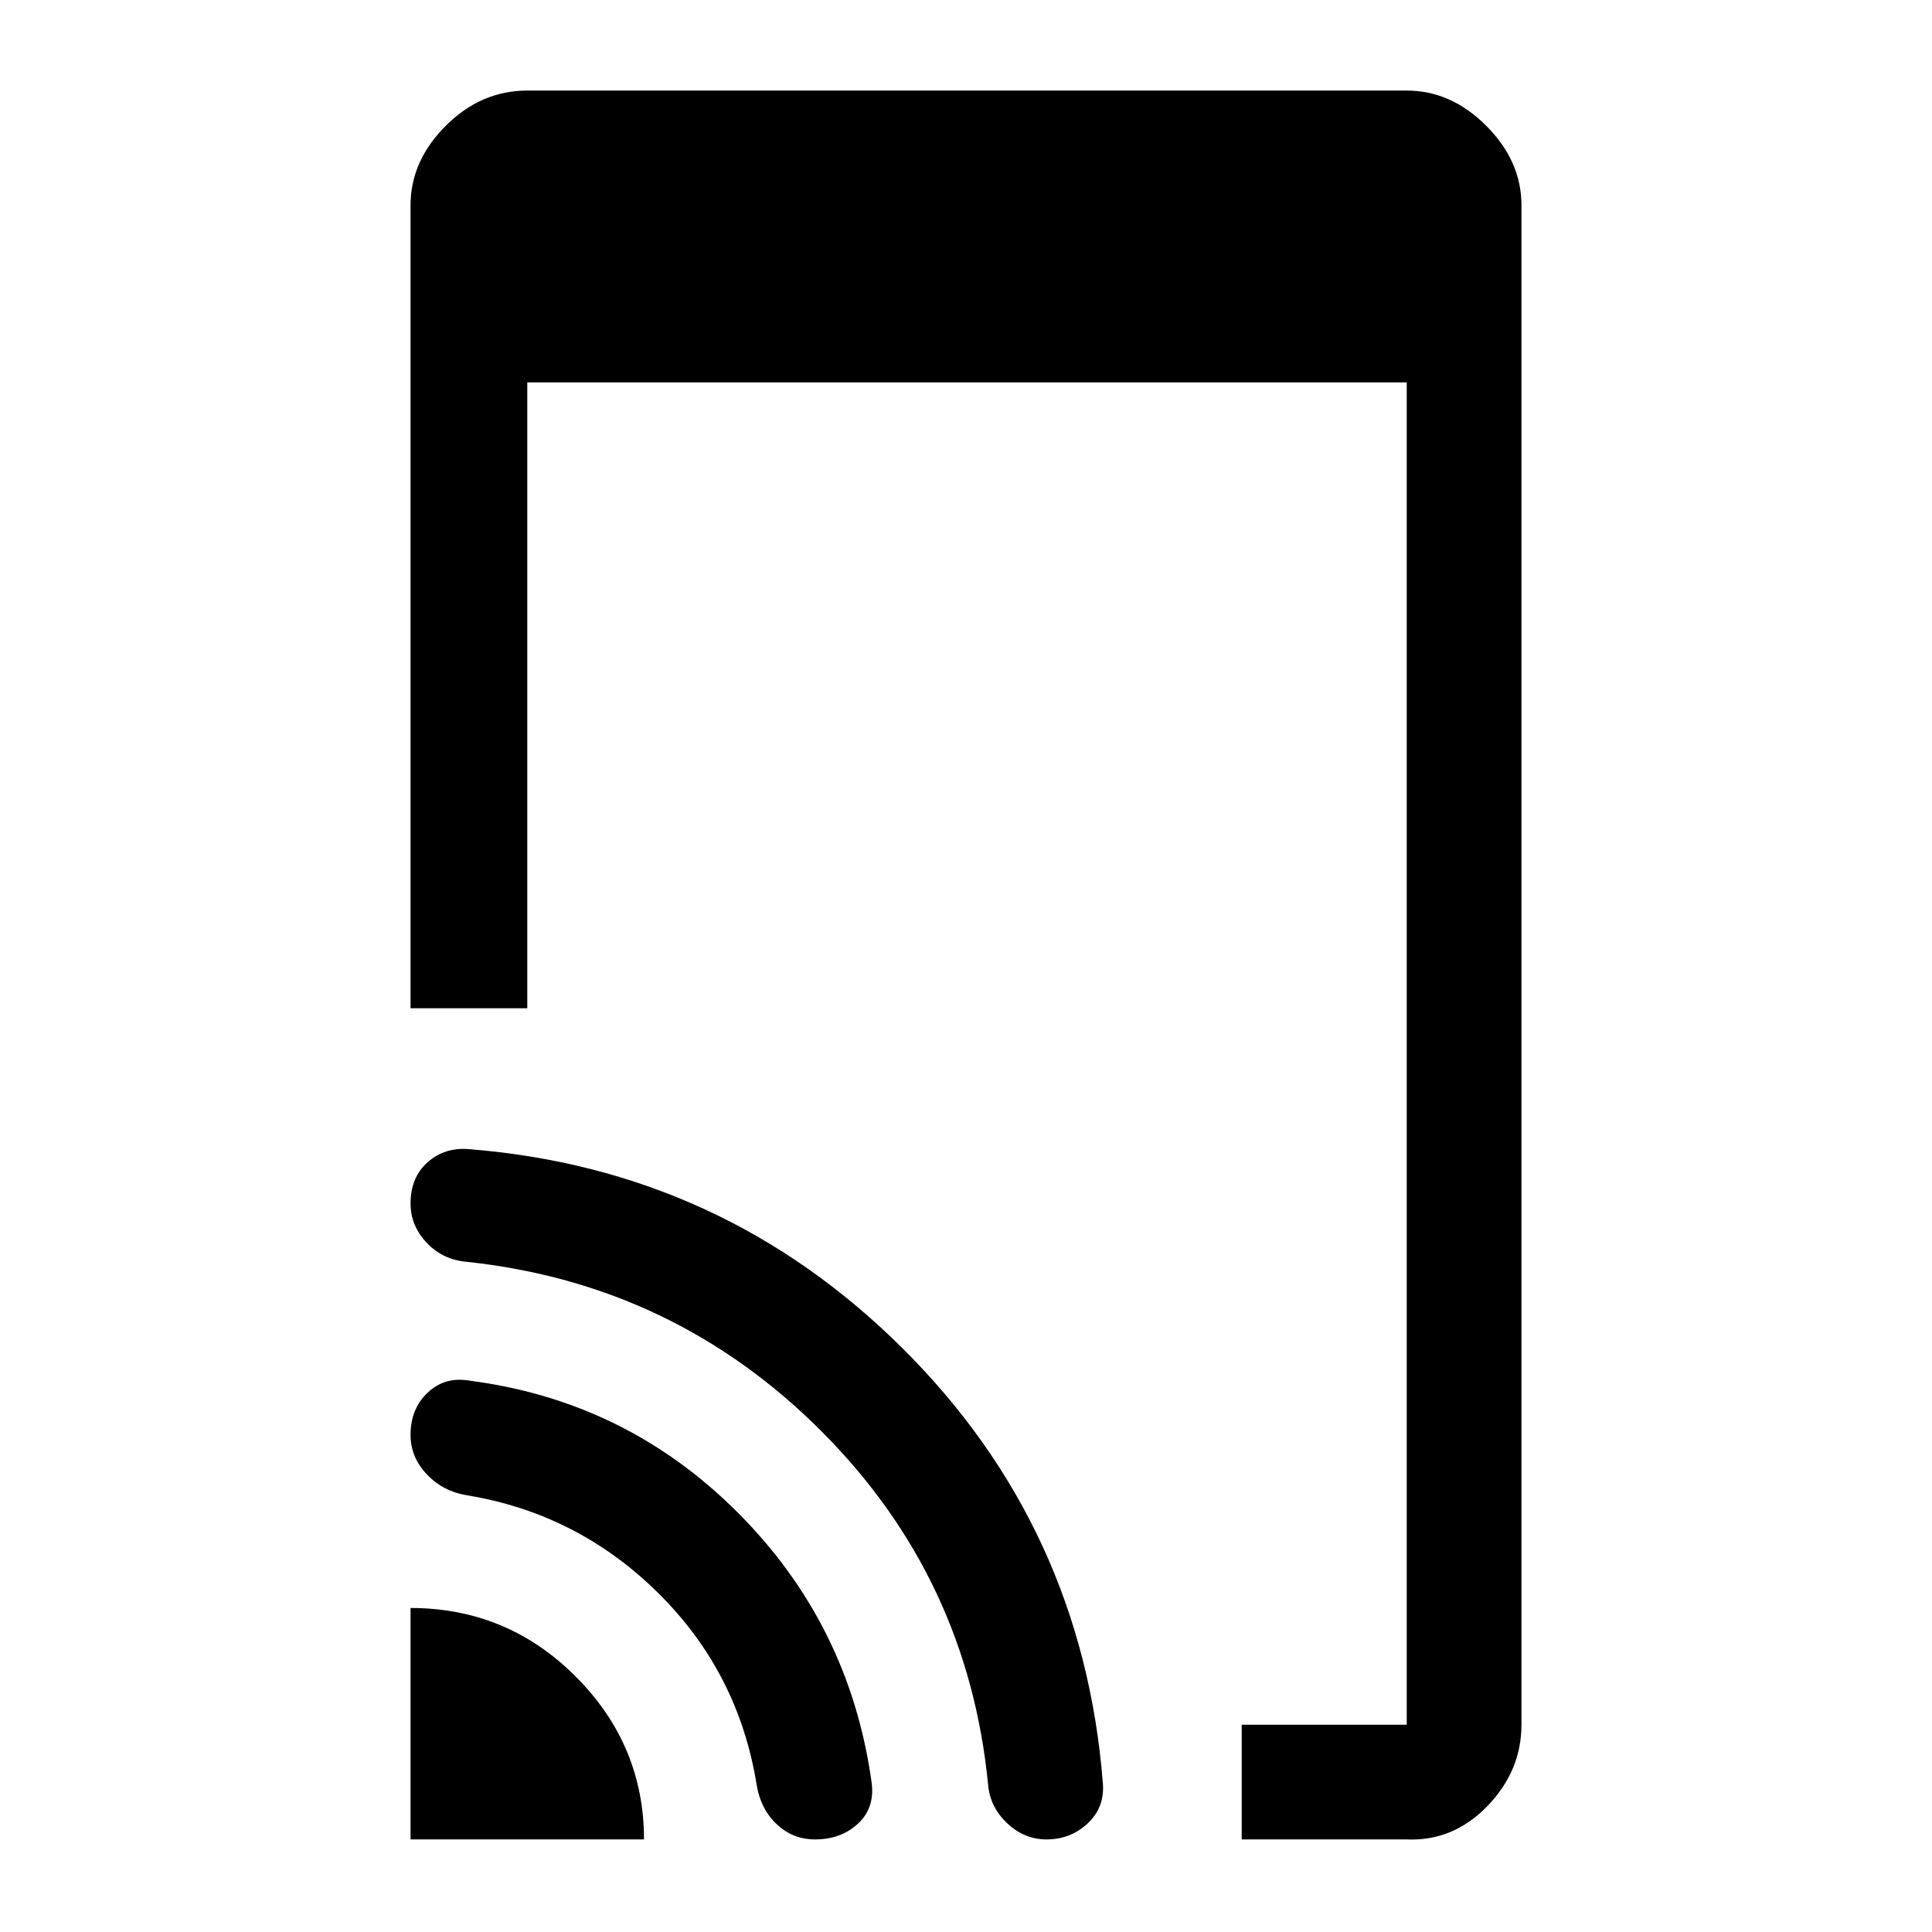 <svg xmlns="http://www.w3.org/2000/svg" height="48" width="48"><path d="M30.85 45.7v-2.85h4.1V9.5H13.1v15.55h-2.9V5.1q0-1.1.875-1.975T13.1 2.25h21.85q1.1 0 1.975.875T37.8 5.1v37.75q0 1.15-.85 2.025t-2 .825Zm-20.65 0v-5.75q2.4 0 4.1 1.7 1.7 1.7 1.7 4.05Zm10.05 0q-.55 0-.95-.375-.4-.375-.5-.975-.45-2.8-2.45-4.775-2-1.975-4.75-2.425-.6-.1-1-.525-.4-.425-.4-.975 0-.65.425-1.05t1.025-.3q3.9.5 6.675 3.275t3.325 6.675q.1.65-.325 1.05-.425.4-1.075.4Zm5.75 0q-.55 0-.975-.4-.425-.4-.475-.95-.5-5.15-4.15-8.8-3.65-3.65-8.8-4.2-.6-.05-1-.475t-.4-.975q0-.65.425-1.025.425-.375 1.025-.325 6.3.5 10.775 4.95Q26.9 37.95 27.4 44.3q.05.6-.375 1T26 45.7Z"/></svg>